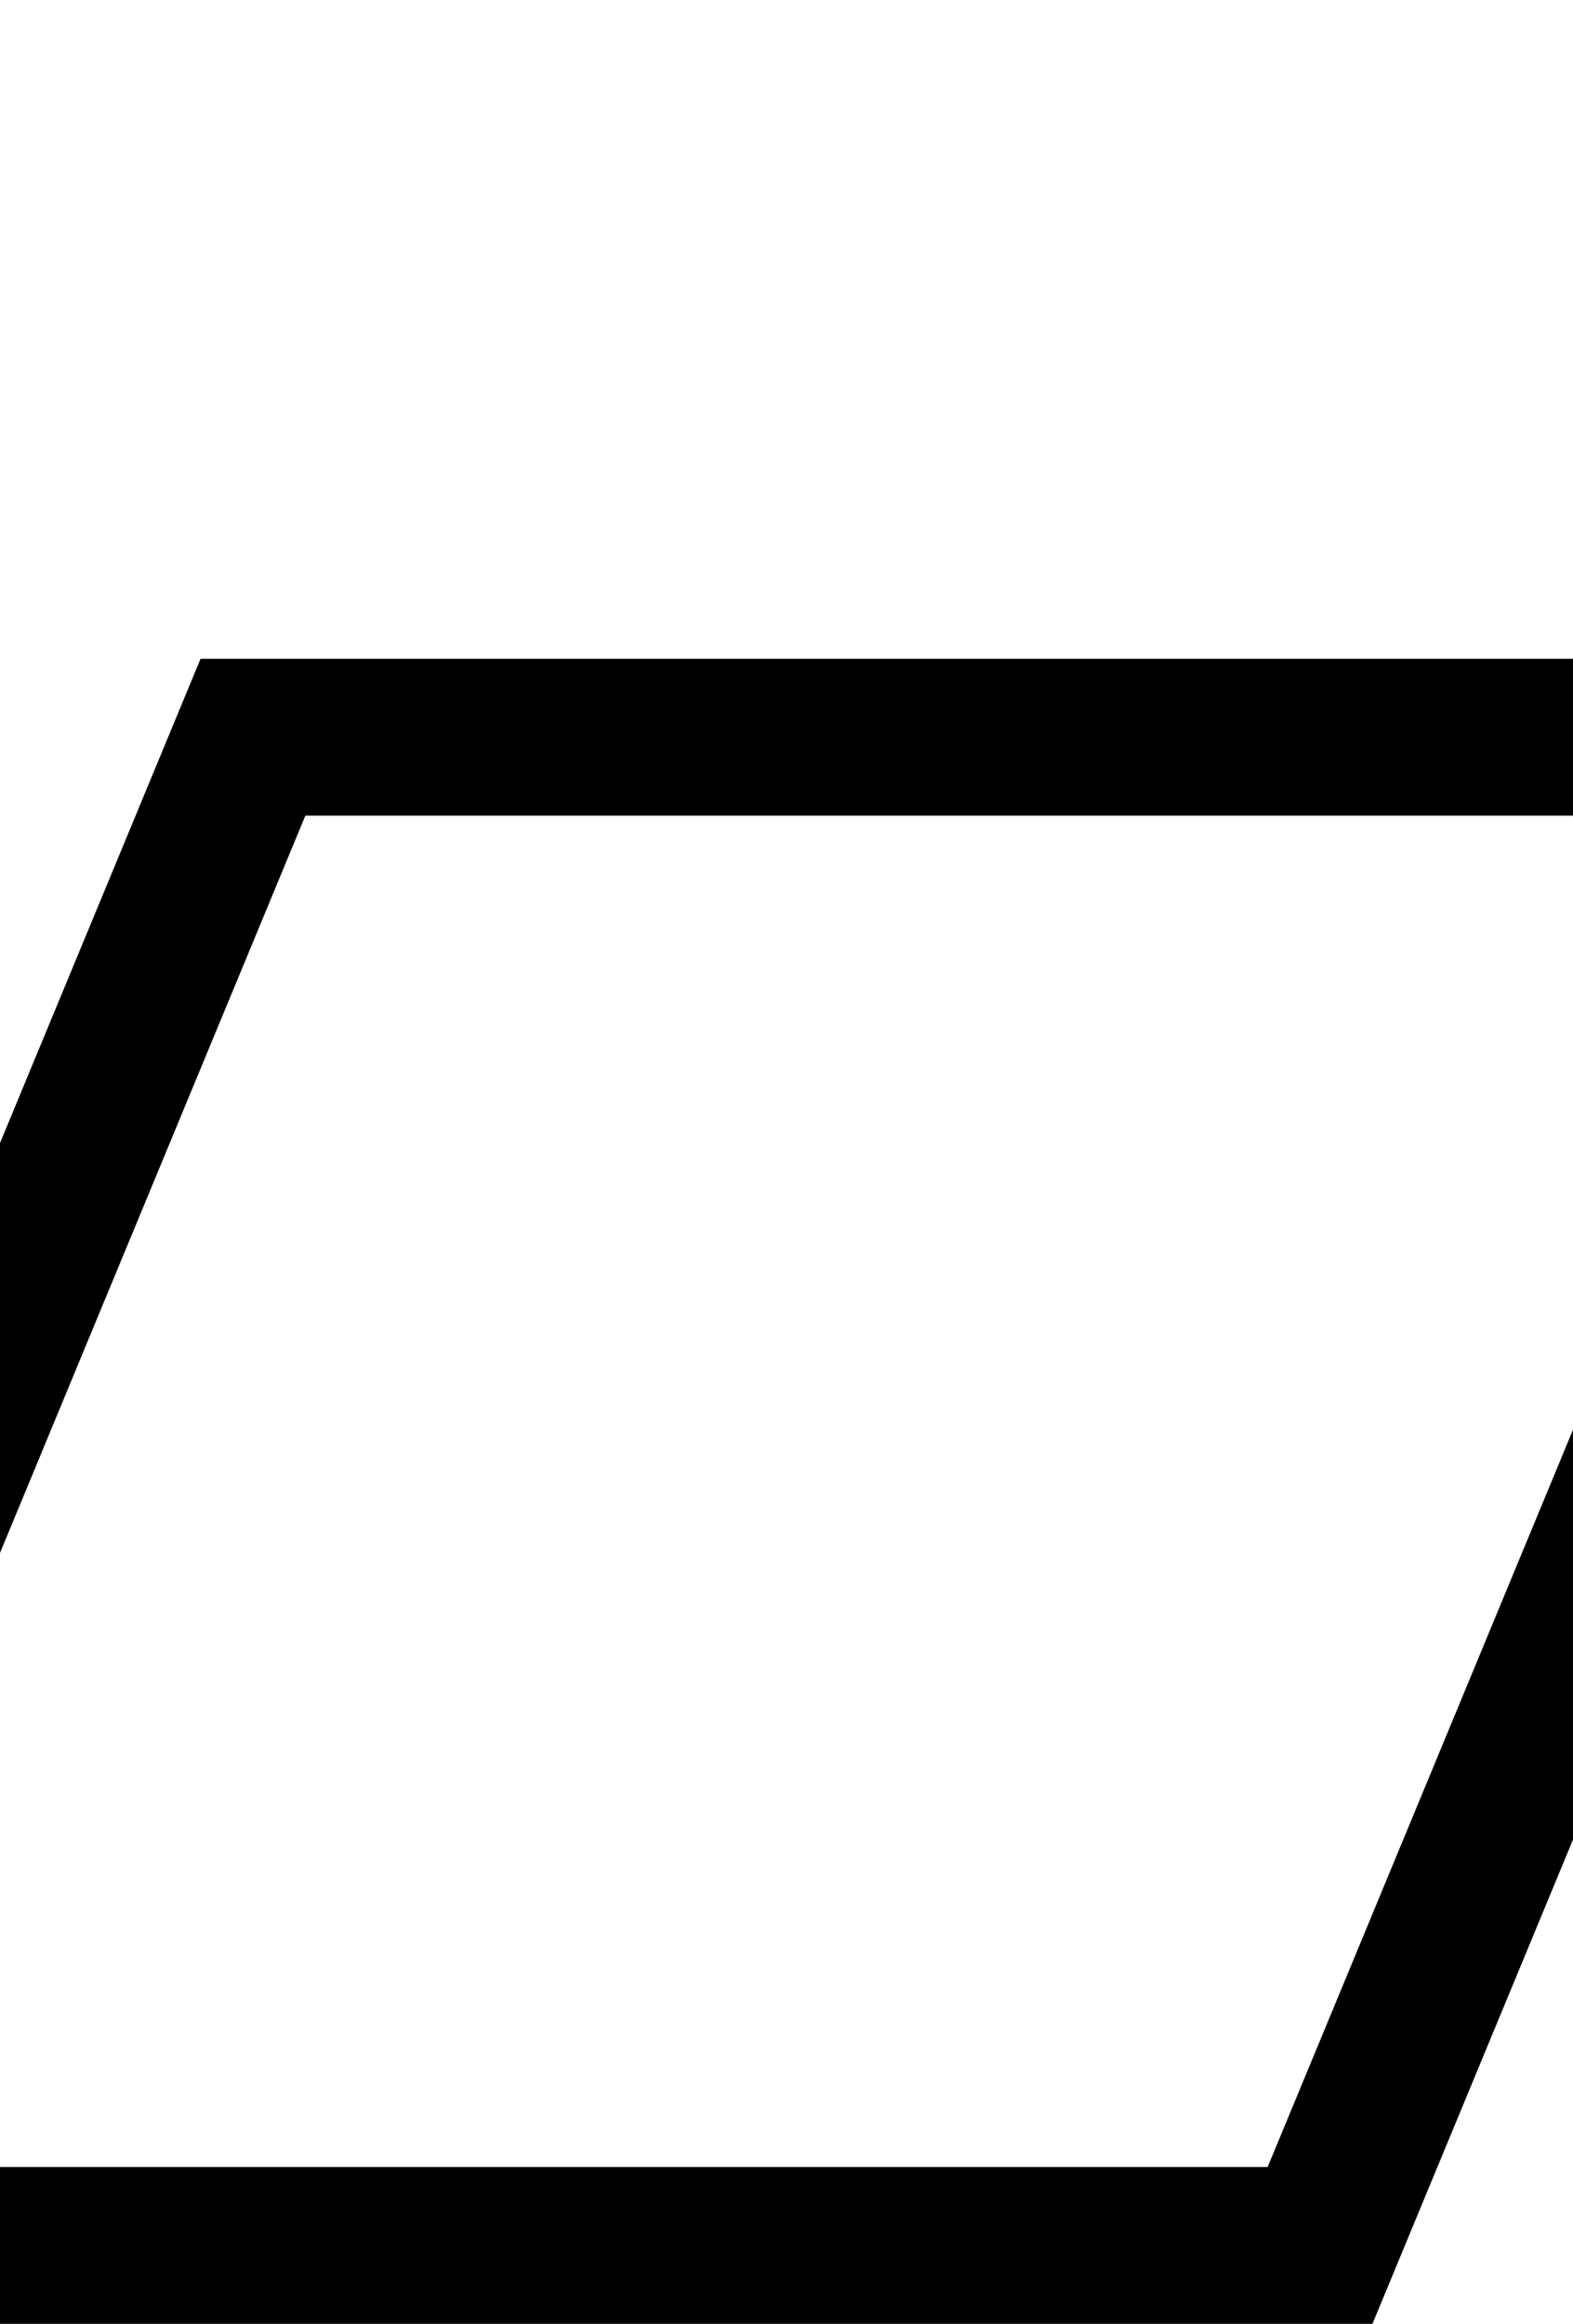 <?xml version="1.0" encoding="UTF-8" standalone="no"?>
<svg
   xmlns:dc="http://purl.org/dc/elements/1.1/"
   xmlns:cc="http://creativecommons.org/ns#"
   xmlns:rdf="http://www.w3.org/1999/02/22-rdf-syntax-ns#"
   xmlns:svg="http://www.w3.org/2000/svg"
   xmlns="http://www.w3.org/2000/svg"
   xmlns:sodipodi="http://sodipodi.sourceforge.net/DTD/sodipodi-0.dtd"
   xmlns:inkscape="http://www.inkscape.org/namespaces/inkscape"
   version="1.1"
   viewBox="0 -390 1354 2000"
   id="svg4185"
   inkscape:version="0.91 r13725"
   sodipodi:docname="flatness.svg">
  <defs
     id="defs4193" />
  <sodipodi:namedview
     pagecolor="#ffffff"
     bordercolor="#666666"
     borderopacity="1"
     objecttolerance="10"
     gridtolerance="10"
     guidetolerance="10"
     inkscape:pageopacity="0"
     inkscape:pageshadow="2"
     inkscape:window-width="1920"
     inkscape:window-height="1018"
     id="namedview4191"
     showgrid="false"
     showguides="true"
     inkscape:guide-bbox="true"
     inkscape:snap-object-midpoints="true"
     inkscape:snap-center="true"
     inkscape:snap-midpoints="true"
     inkscape:snap-smooth-nodes="true"
     inkscape:object-nodes="true"
     inkscape:snap-intersection-paths="true"
     inkscape:object-paths="true"
     inkscape:snap-page="true"
     inkscape:zoom="0.3337544"
     inkscape:cx="831.75753"
     inkscape:cy="837.77851"
     inkscape:window-x="1912"
     inkscape:window-y="-8"
     inkscape:window-maximized="1"
     inkscape:current-layer="svg4185">
    <sodipodi:guide
       position="677,1433"
       orientation="0,1"
       id="guide4737" />
    <sodipodi:guide
       position="6,0"
       orientation="0,1"
       id="guide4739" />
    <sodipodi:guide
       position="-39.5,716.5"
       orientation="1,0"
       id="guide4741" />
    <sodipodi:guide
       position="1393.5,716.5"
       orientation="1,0"
       id="guide4743" />
    <sodipodi:guide
       position="677,1760.303"
       orientation="1,0"
       id="guide4747" />
    <sodipodi:guide
       position="289.584,893.056"
       orientation="-0.924,0.383"
       id="guide4762"
       inkscape:label=""
       inkscape:color="rgb(0,0,255)" />
    <sodipodi:guide
       position="1668.892,425.75"
       orientation="0,1"
       id="guide4770"
       inkscape:label=""
       inkscape:color="rgb(0,0,255)" />
    <sodipodi:guide
       position="1552.966,290.75"
       orientation="0,1"
       id="guide4772"
       inkscape:label=""
       inkscape:color="rgb(0,0,255)" />
    <sodipodi:guide
       position="1393.5,716.5"
       orientation="0,1"
       id="guide5383" />
    <sodipodi:guide
       position="318.75,1433"
       orientation="1,0"
       id="guide5387" />
    <sodipodi:guide
       position="1035.25,1074.75"
       orientation="1,0"
       id="guide5389" />
    <sodipodi:guide
       position="1064.416,539.944"
       orientation="-0.924,0.383"
       id="guide5391"
       inkscape:label=""
       inkscape:color="rgb(0,0,255)" />
    <sodipodi:guide
       position="677,716.5"
       orientation="-0.415,-0.91"
       id="guide5412"
       inkscape:label=""
       inkscape:color="rgb(0,0,255)" />
  </sodipodi:namedview>
  <path
     style="opacity:1;fill:#000000;fill-opacity:1;fill-rule:nonzero;stroke:none;stroke-width:9.921;stroke-linecap:round;stroke-linejoin:miter;stroke-miterlimit:4;stroke-dasharray:none;stroke-dashoffset:0;stroke-opacity:1"
     d="M 172.627 567 L -420.941 2000 L -274.818 2000 L 1108.311 2000 L 1181.373 2000 L 1774.941 567 L 1670.766 567 L 1628.818 567 L 318.75 567 L 245.689 567 L 172.627 567 z M 262.83 702 L 1572.898 702 L 1091.168 1865 L -218.9 1865 L 262.83 702 z "
     transform="translate(0,-390)"
     id="rect5366" />
</svg>
